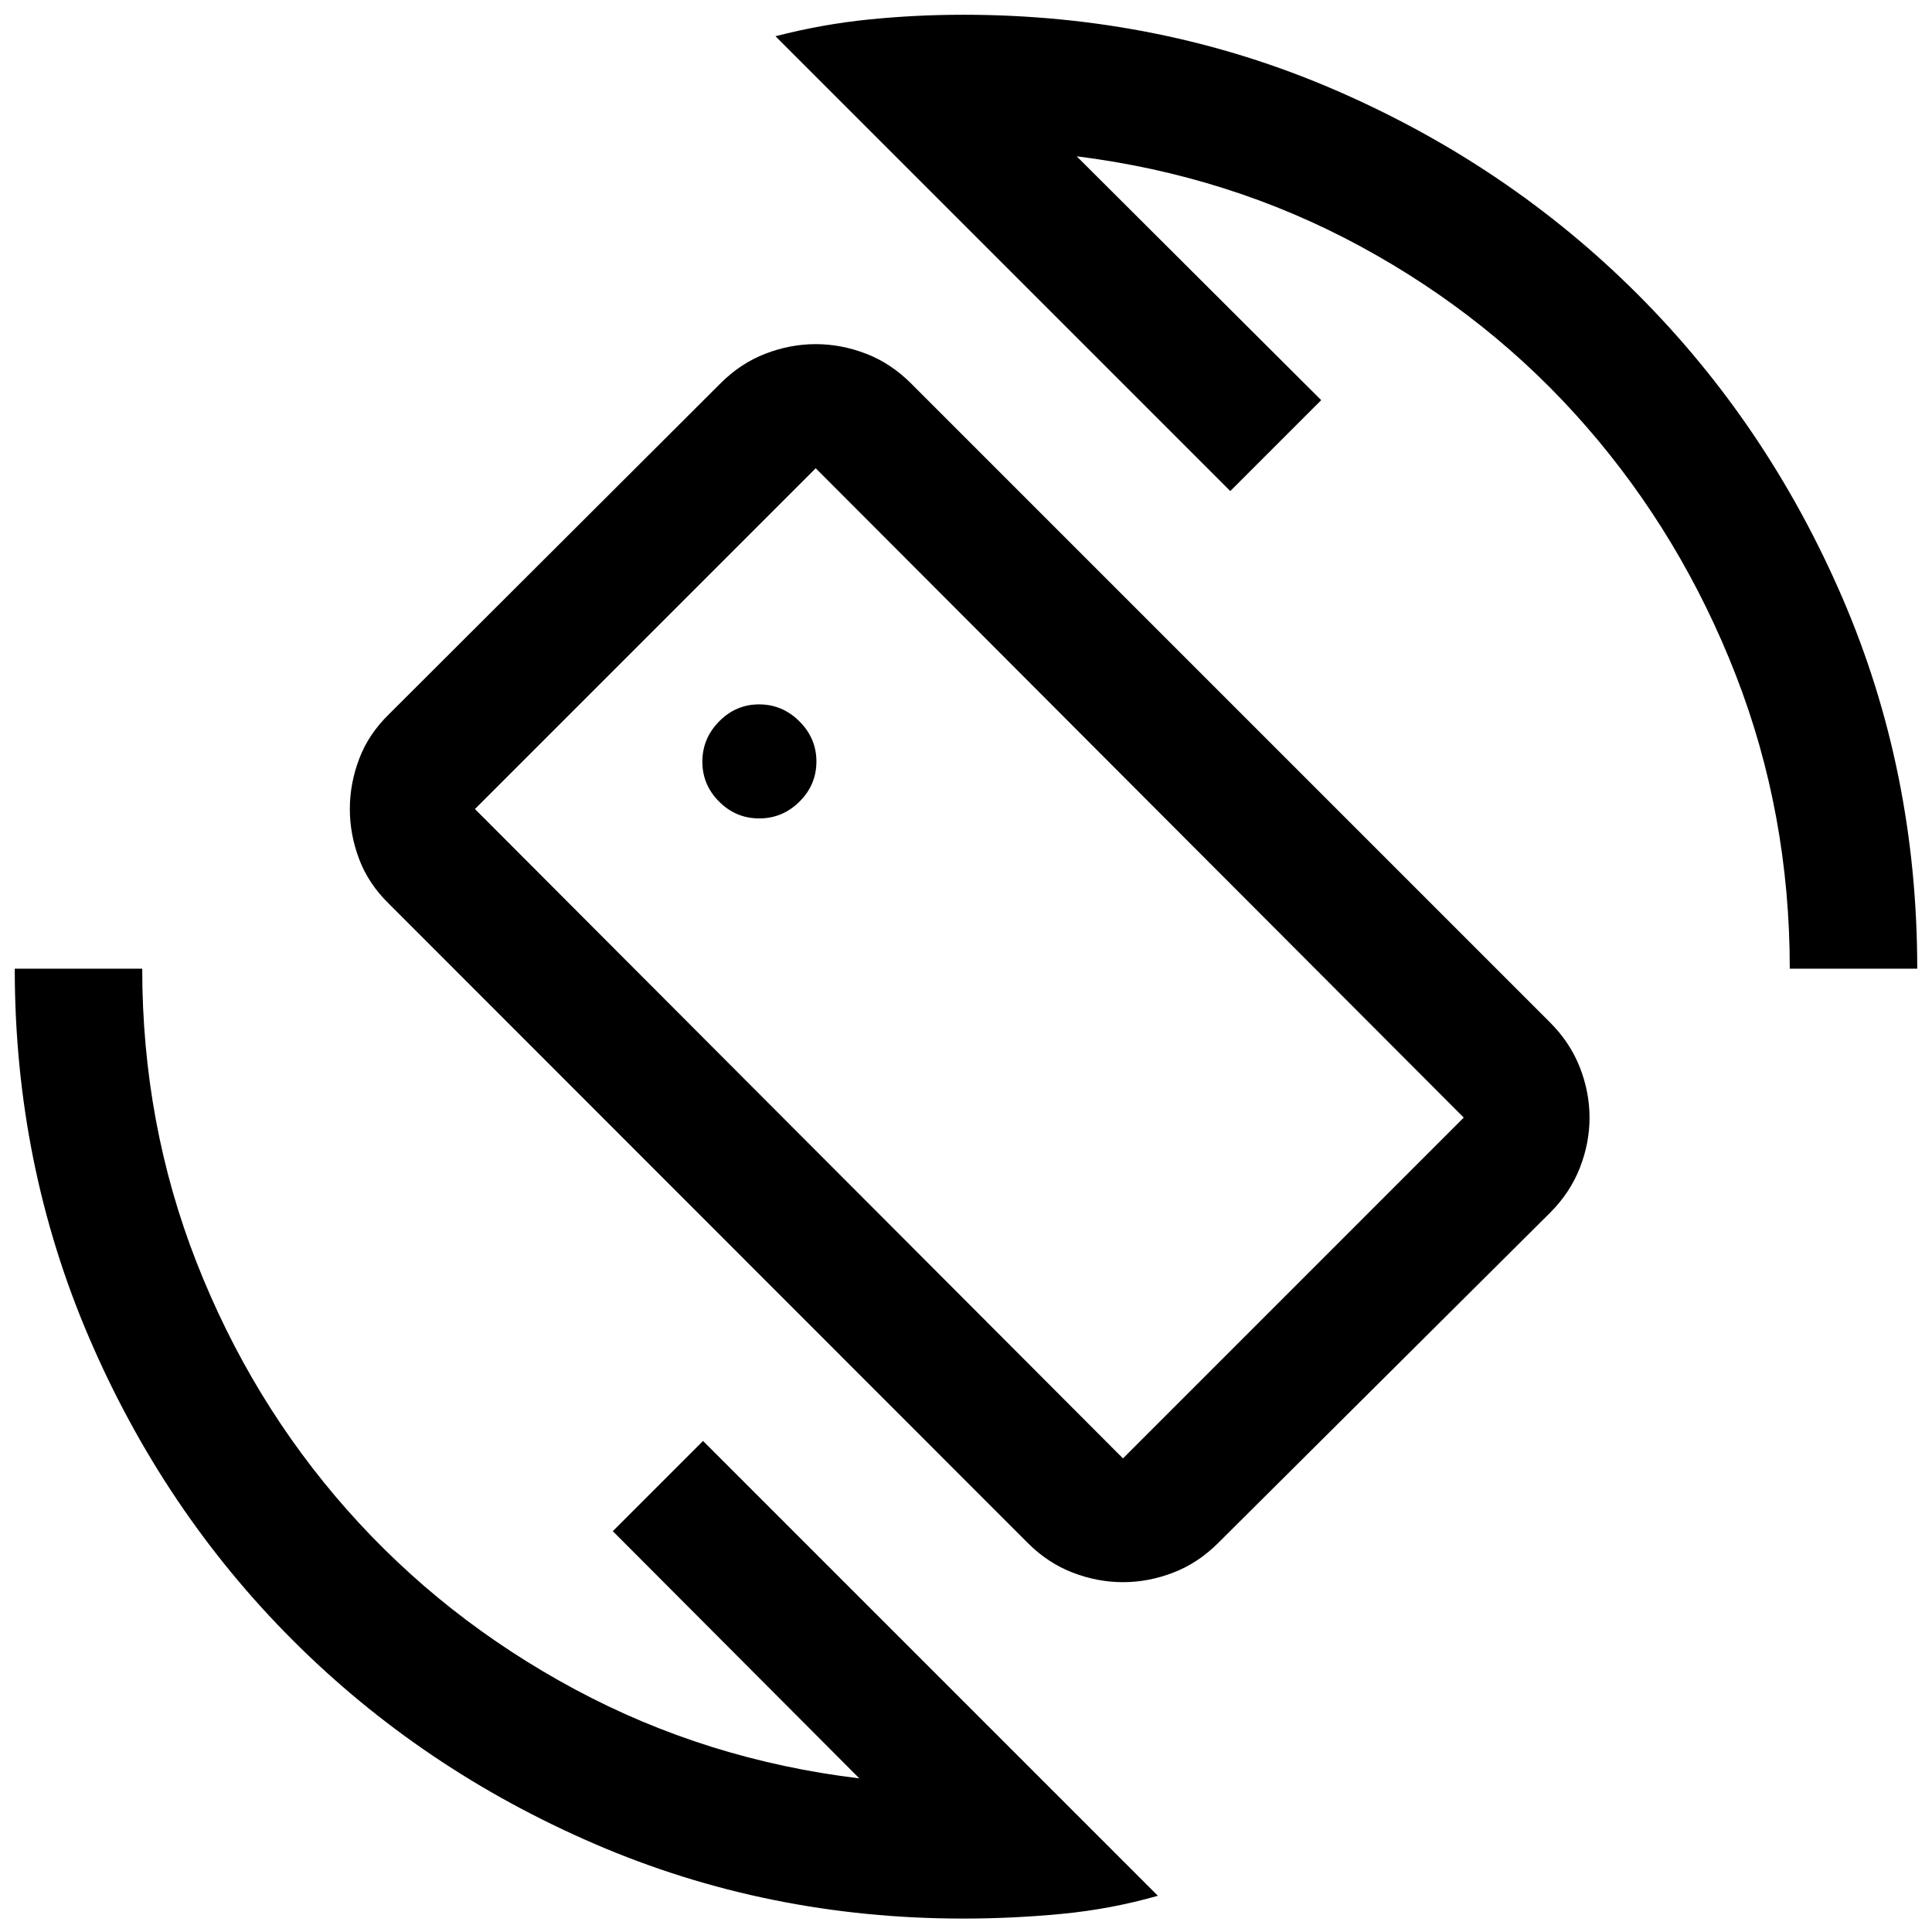 <svg xmlns="http://www.w3.org/2000/svg" height="40" viewBox="0 -960 960 960" width="40"><path d="M510.67-193.33 193.5-510.67q-10.33-10-15-22.33-4.67-12.33-4.67-25t4.67-25q4.67-12.33 15-22.33L358-769.5q10-10 22.33-14.75 12.33-4.75 25-4.75 12.68 0 25.01 4.75 12.33 4.75 22.33 14.75L770.17-452q10 10 14.83 22.33 4.83 12.33 4.83 25 0 12.68-4.83 25.01-4.83 12.33-14.83 22.33l-164.84 164q-10 10-22.33 14.75-12.33 4.75-25 4.75t-25-4.75q-12.33-4.75-22.33-14.75Zm47.33-42 169.33-169.34-322-322.66L236-558l322 322.67ZM478.67-6.67q-97.18 0-183.14-37.08-85.96-37.08-150.16-101.33T44.25-295.37Q7.33-381.41 7.33-478.67h63.34q0 77 27.01 145.95 27.01 68.94 74.83 123 47.82 54.05 113.16 89.14Q351-85.5 427-76.33L304.5-199.17 349.33-244l226 226Q552-11.33 527.51-9q-24.49 2.33-48.84 2.33Zm410.66-472q0-77-26.84-145.94-26.85-68.95-74.17-123.33Q741-802.33 676-837.58t-141-44.75l121.5 121.16L611.33-716l-226-226q23.34-6 46.5-8.33 23.17-2.34 46.84-2.34 98.16 0 184.41 37.25t150.67 101.67q64.42 64.42 101.67 150.67 37.25 86.25 37.25 184.41h-63.34ZM482-481.33Zm-104.72-72q11.55 0 19.97-8.34 8.42-8.33 8.42-19.94 0-11.56-8.46-19.97-8.46-8.42-20.03-8.42-11.51 0-19.85 8.46-8.33 8.46-8.33 20.03 0 11.51 8.33 19.84 8.34 8.34 19.95 8.34Z"/></svg>